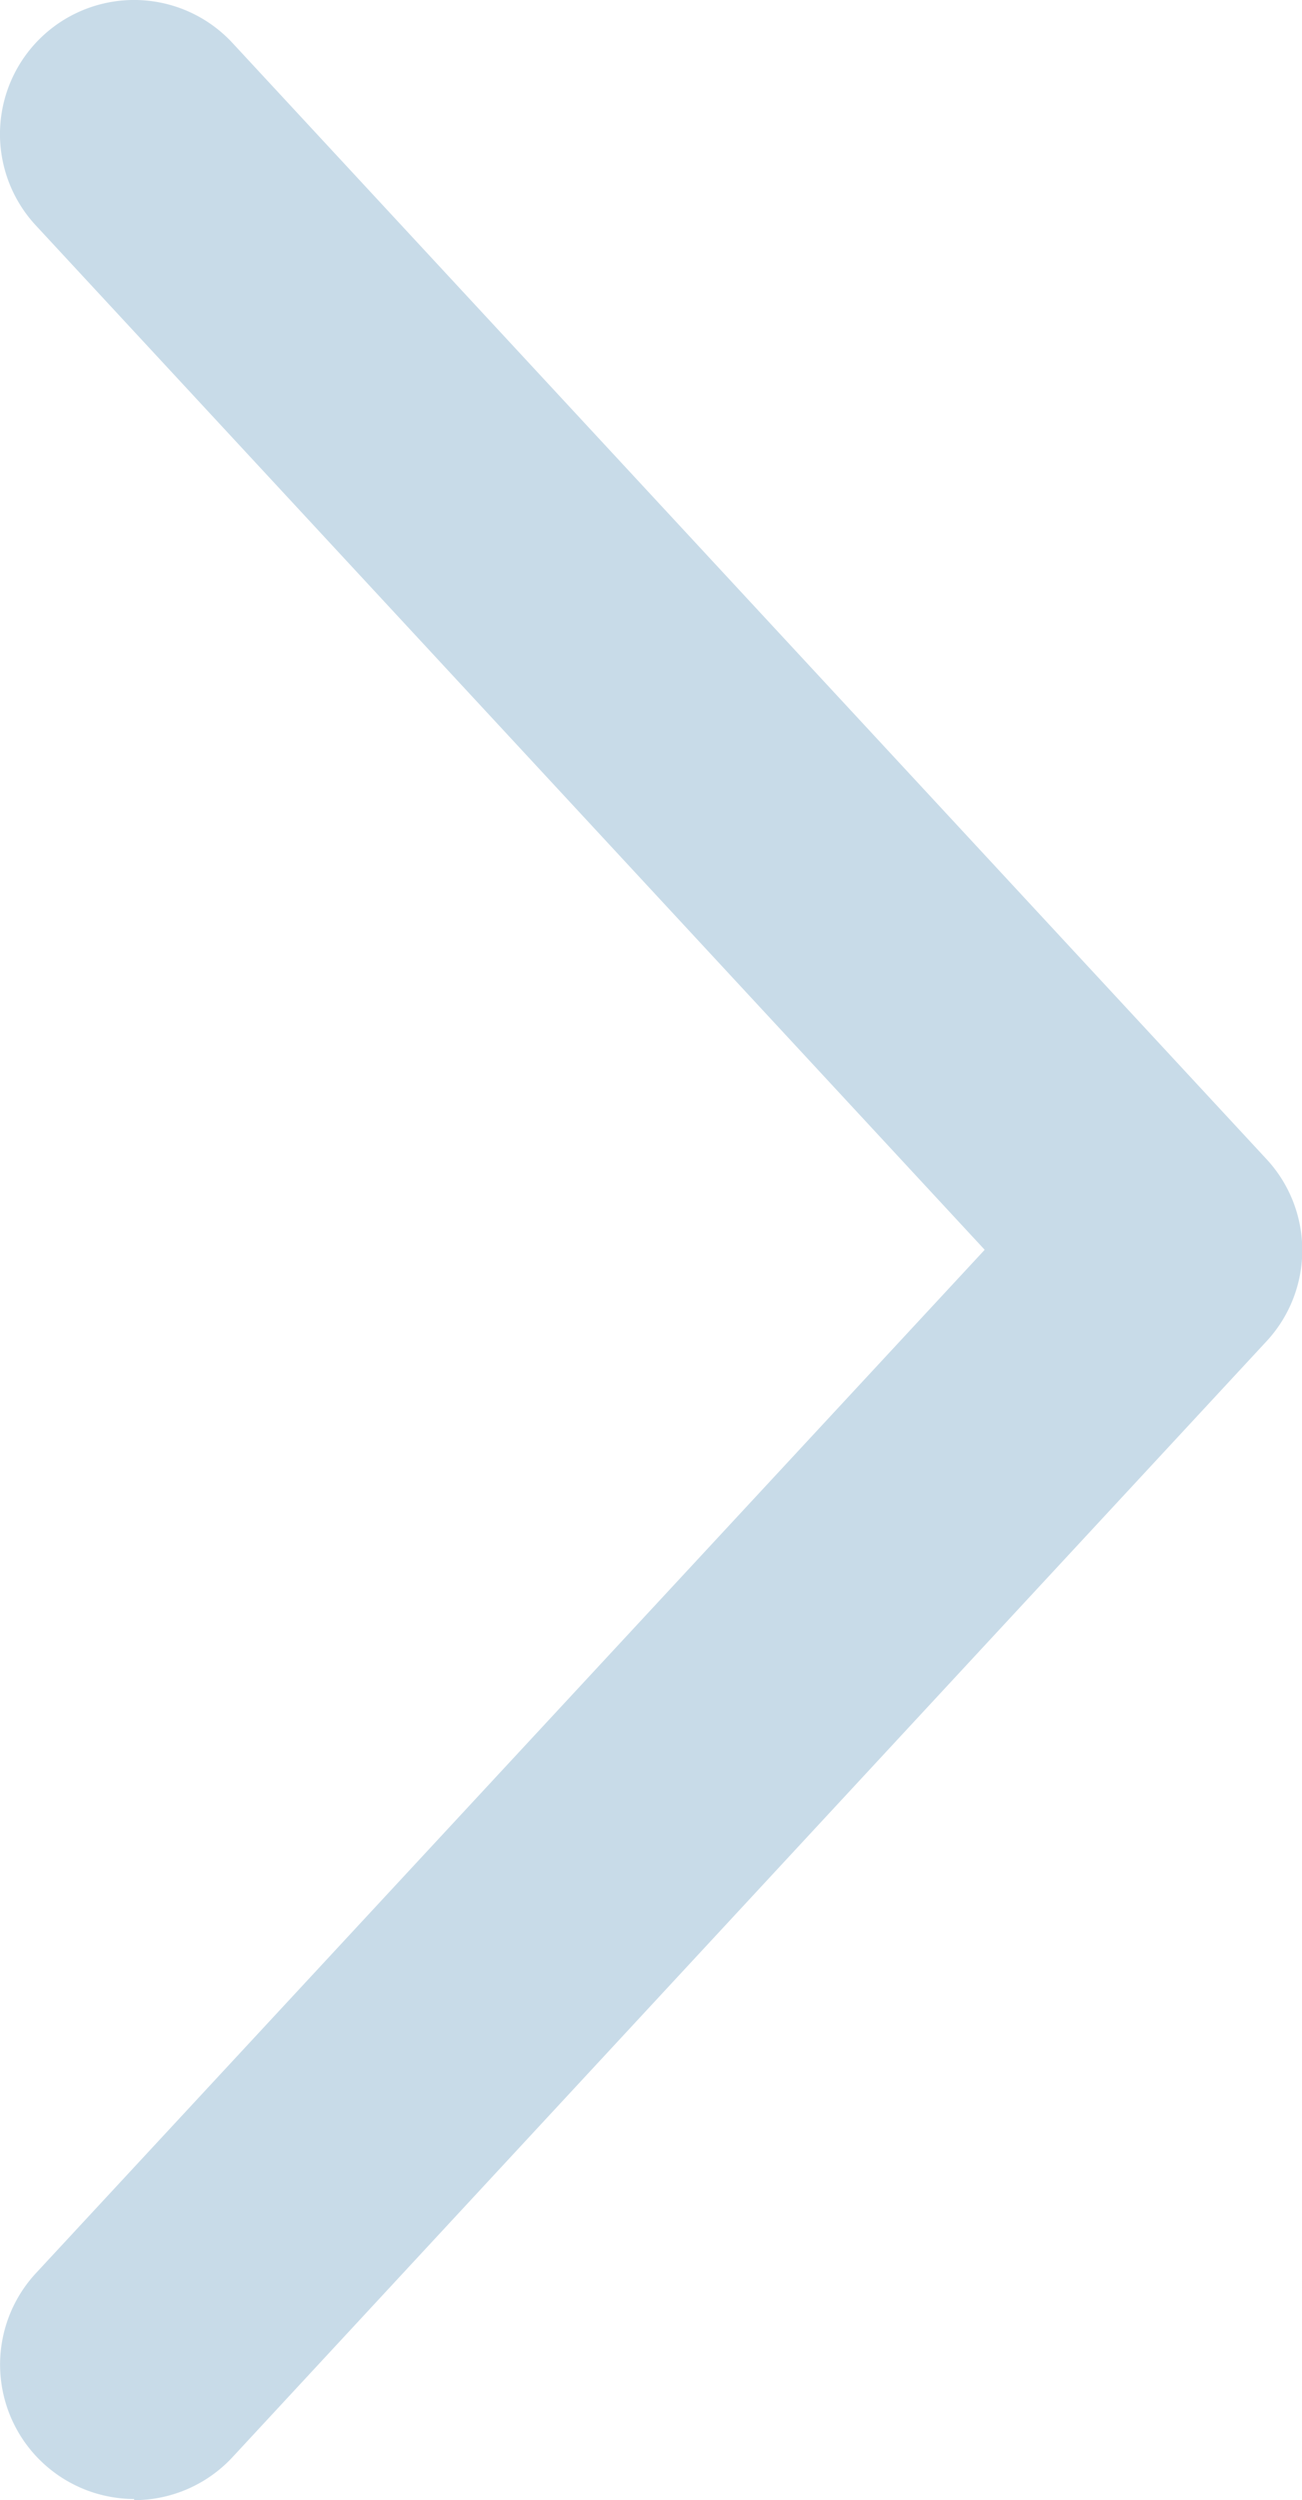 <svg id="그룹_777" data-name="그룹 777" xmlns="http://www.w3.org/2000/svg" xmlns:xlink="http://www.w3.org/1999/xlink" width="4.534" height="8.704" viewBox="0 0 4.534 8.704">
  <defs>
    <clipPath id="clip-path">
      <rect id="사각형_539" data-name="사각형 539" width="4.534" height="8.704" fill="#c8dbe8"/>
    </clipPath>
  </defs>
  <g id="그룹_776" data-name="그룹 776" clip-path="url(#clip-path)">
    <path id="패스_6863" data-name="패스 6863" d="M.467,8.7a.468.468,0,0,1-.343-.785L3.429,4.351.124.784A.467.467,0,0,1,.81.15l3.6,3.885a.466.466,0,0,1,0,.635L.81,8.554a.468.468,0,0,1-.343.15" transform="translate(0 0)" fill="#c8dbe8"/>
  </g>
</svg>

